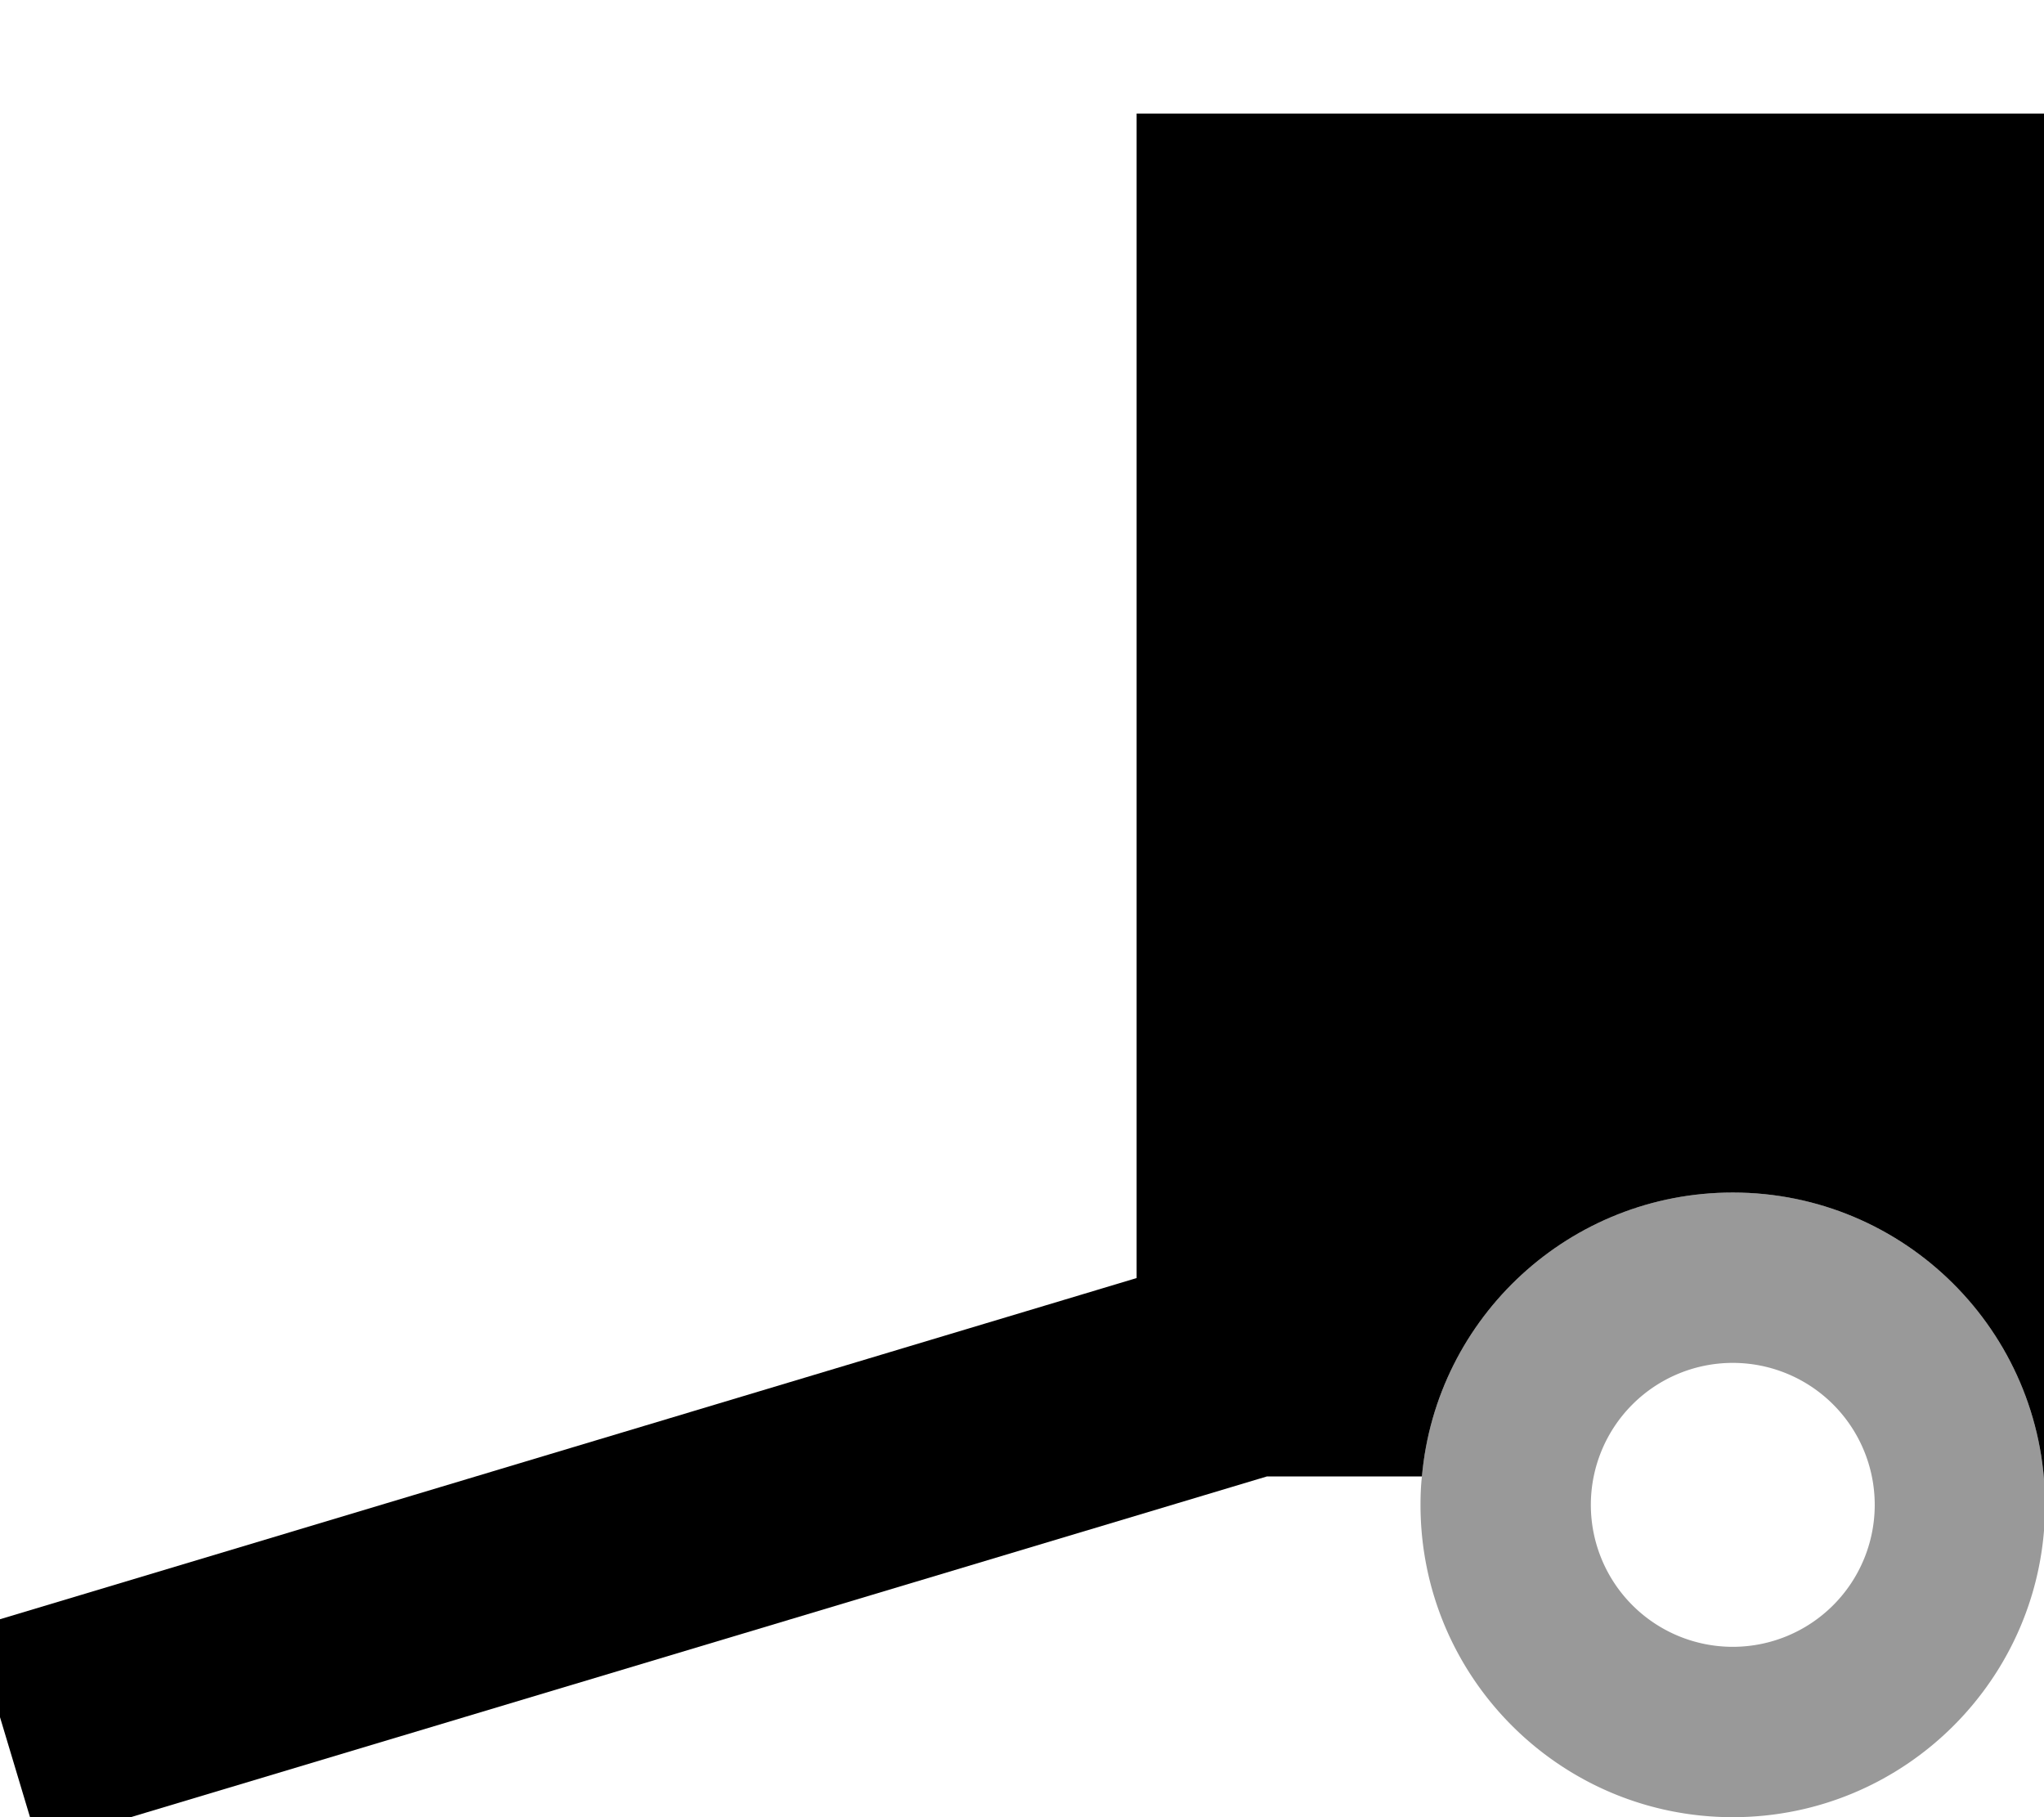 <svg xmlns="http://www.w3.org/2000/svg" viewBox="0 0 576 512"><!--! Font Awesome Pro 7.0.1 by @fontawesome - https://fontawesome.com License - https://fontawesome.com/license (Commercial License) Copyright 2025 Fonticons, Inc. --><path style="fill:currentColor;opacity:.4" d="M400.3 424c0-2.7 .1-5.4 .4-8 4-44.9 41.7-80 87.6-80 48.4 0 87.7 39.1 88 87.5 0 .2 0 .3 0 .5 0 48.6-39.4 88-88 88s-88-39.4-88-88zm48 0a40 40 0 1 0 80 0 40 40 0 1 0 -80 0z"/><path style="fill:currentColor;opacity:1" d="M320.3 32l256 0 0 391.5c-.3-48.4-39.6-87.5-88-87.5-45.9 0-83.6 35.1-87.6 80l-43.7 0-315.5 94.6-30.7 9.2-18.4-61.3 30.7-9.2 297.2-89.2 0-328.2z"/></svg>
